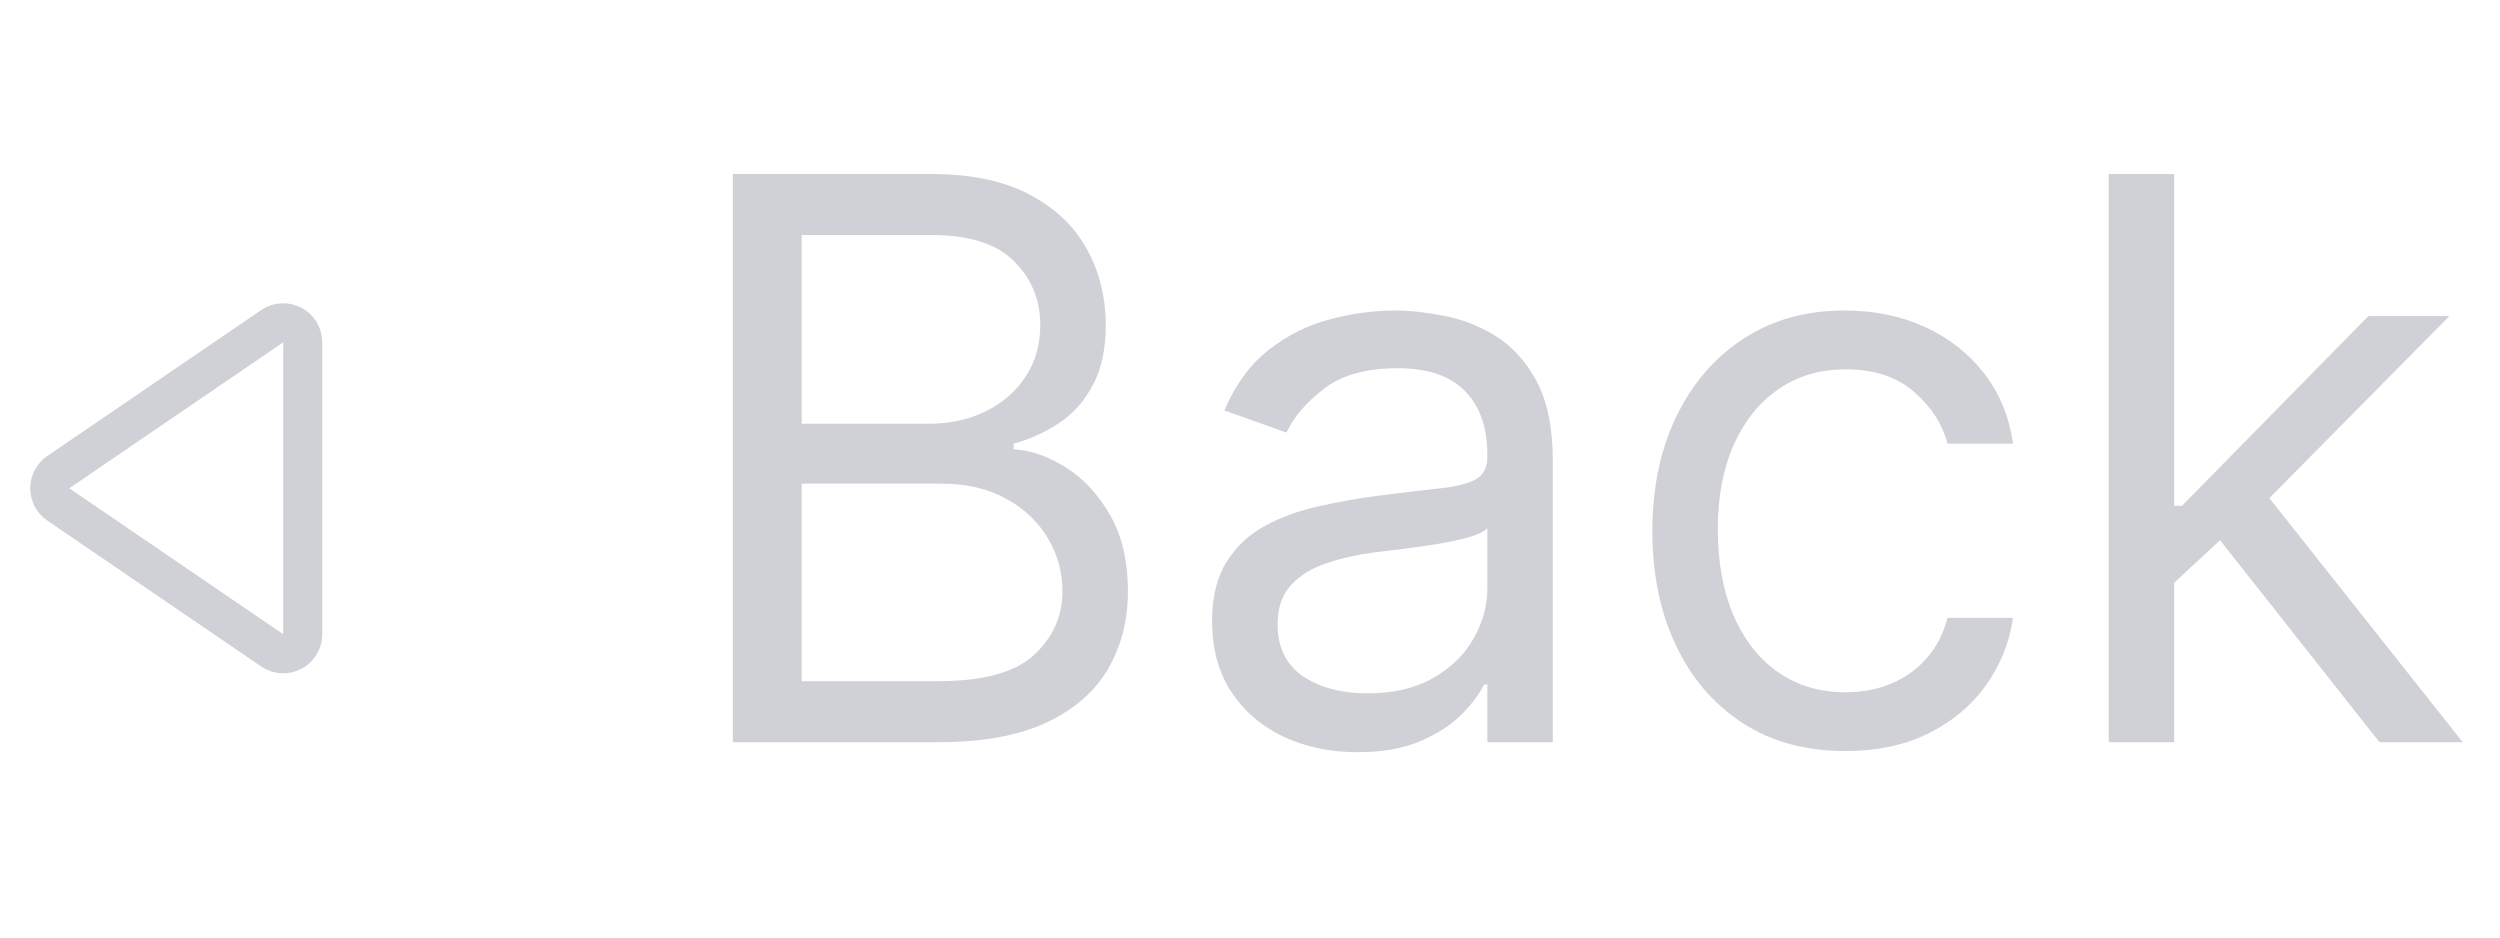 <svg width="64" height="24" viewBox="0 0 64 24" fill="none" xmlns="http://www.w3.org/2000/svg">
<path d="M18.761 19V4.455H23.847C24.86 4.455 25.695 4.63 26.354 4.98C27.012 5.326 27.502 5.792 27.824 6.379C28.146 6.962 28.307 7.608 28.307 8.318C28.307 8.943 28.195 9.459 27.973 9.866C27.755 10.274 27.466 10.596 27.107 10.832C26.751 11.069 26.366 11.244 25.949 11.358V11.5C26.394 11.528 26.841 11.685 27.291 11.969C27.741 12.253 28.117 12.66 28.421 13.19C28.724 13.721 28.875 14.369 28.875 15.136C28.875 15.866 28.709 16.521 28.378 17.104C28.046 17.686 27.523 18.148 26.808 18.489C26.093 18.829 25.163 19 24.017 19H18.761ZM20.523 17.438H24.017C25.168 17.438 25.984 17.215 26.467 16.77C26.955 16.32 27.199 15.776 27.199 15.136C27.199 14.644 27.073 14.189 26.822 13.773C26.572 13.351 26.214 13.015 25.75 12.764C25.286 12.508 24.737 12.381 24.102 12.381H20.523V17.438ZM20.523 10.847H23.79C24.32 10.847 24.798 10.742 25.224 10.534C25.655 10.326 25.996 10.032 26.247 9.653C26.503 9.275 26.631 8.83 26.631 8.318C26.631 7.679 26.408 7.137 25.963 6.692C25.518 6.242 24.812 6.017 23.847 6.017H20.523V10.847ZM34.752 19.256C34.061 19.256 33.434 19.125 32.87 18.865C32.307 18.6 31.859 18.219 31.528 17.722C31.196 17.22 31.03 16.614 31.03 15.903C31.03 15.278 31.154 14.772 31.4 14.383C31.646 13.991 31.975 13.683 32.387 13.46C32.799 13.238 33.254 13.072 33.751 12.963C34.253 12.849 34.757 12.759 35.264 12.693C35.926 12.608 36.464 12.544 36.876 12.501C37.292 12.454 37.595 12.376 37.785 12.267C37.979 12.158 38.076 11.969 38.076 11.699V11.642C38.076 10.941 37.884 10.397 37.501 10.008C37.122 9.62 36.547 9.426 35.775 9.426C34.975 9.426 34.347 9.601 33.893 9.952C33.438 10.302 33.119 10.676 32.934 11.074L31.343 10.506C31.627 9.843 32.006 9.327 32.479 8.957C32.958 8.583 33.478 8.323 34.042 8.176C34.61 8.025 35.169 7.949 35.718 7.949C36.068 7.949 36.471 7.991 36.925 8.077C37.385 8.157 37.827 8.325 38.254 8.581C38.684 8.837 39.042 9.223 39.326 9.739C39.61 10.255 39.752 10.946 39.752 11.812V19H38.076V17.523H37.991C37.877 17.759 37.688 18.013 37.423 18.283C37.157 18.553 36.805 18.782 36.364 18.972C35.924 19.161 35.387 19.256 34.752 19.256ZM35.008 17.75C35.671 17.75 36.229 17.62 36.684 17.359C37.143 17.099 37.489 16.763 37.721 16.351C37.958 15.939 38.076 15.506 38.076 15.051V13.517C38.005 13.602 37.849 13.68 37.607 13.751C37.37 13.818 37.096 13.877 36.783 13.929C36.476 13.976 36.175 14.019 35.881 14.057C35.593 14.09 35.358 14.118 35.178 14.142C34.743 14.199 34.336 14.291 33.957 14.419C33.583 14.542 33.28 14.729 33.048 14.98C32.82 15.226 32.707 15.562 32.707 15.989C32.707 16.571 32.922 17.011 33.353 17.31C33.789 17.603 34.34 17.75 35.008 17.75ZM47.243 19.227C46.221 19.227 45.34 18.986 44.601 18.503C43.863 18.02 43.294 17.355 42.897 16.507C42.499 15.66 42.3 14.691 42.3 13.602C42.3 12.494 42.504 11.517 42.911 10.669C43.323 9.817 43.896 9.152 44.63 8.673C45.368 8.19 46.23 7.949 47.215 7.949C47.982 7.949 48.673 8.091 49.289 8.375C49.904 8.659 50.408 9.057 50.801 9.568C51.194 10.079 51.438 10.676 51.533 11.358H49.857C49.729 10.861 49.445 10.421 49.005 10.037C48.569 9.649 47.982 9.455 47.243 9.455C46.59 9.455 46.017 9.625 45.525 9.966C45.037 10.302 44.656 10.778 44.381 11.393C44.111 12.004 43.976 12.722 43.976 13.546C43.976 14.388 44.109 15.122 44.374 15.747C44.644 16.372 45.023 16.858 45.51 17.203C46.003 17.549 46.58 17.722 47.243 17.722C47.679 17.722 48.074 17.646 48.429 17.494C48.784 17.343 49.085 17.125 49.331 16.841C49.578 16.557 49.753 16.216 49.857 15.818H51.533C51.438 16.462 51.204 17.042 50.83 17.558C50.461 18.07 49.971 18.477 49.36 18.78C48.754 19.078 48.048 19.227 47.243 19.227ZM55.546 15.023L55.517 12.949H55.858L60.631 8.091H62.705L57.62 13.233H57.478L55.546 15.023ZM53.983 19V4.455H55.659V19H53.983ZM60.915 19L56.654 13.602L57.847 12.438L63.046 19H60.915Z" fill="#D0D0D7"/>
<path d="M1.492 12.913C1.202 12.714 1.202 12.286 1.492 12.087L6.968 8.351C7.3 8.124 7.75 8.362 7.75 8.764L7.75 16.236C7.75 16.638 7.3 16.876 6.968 16.649L1.492 12.913Z" stroke="#D0D0D7"/>
</svg>
